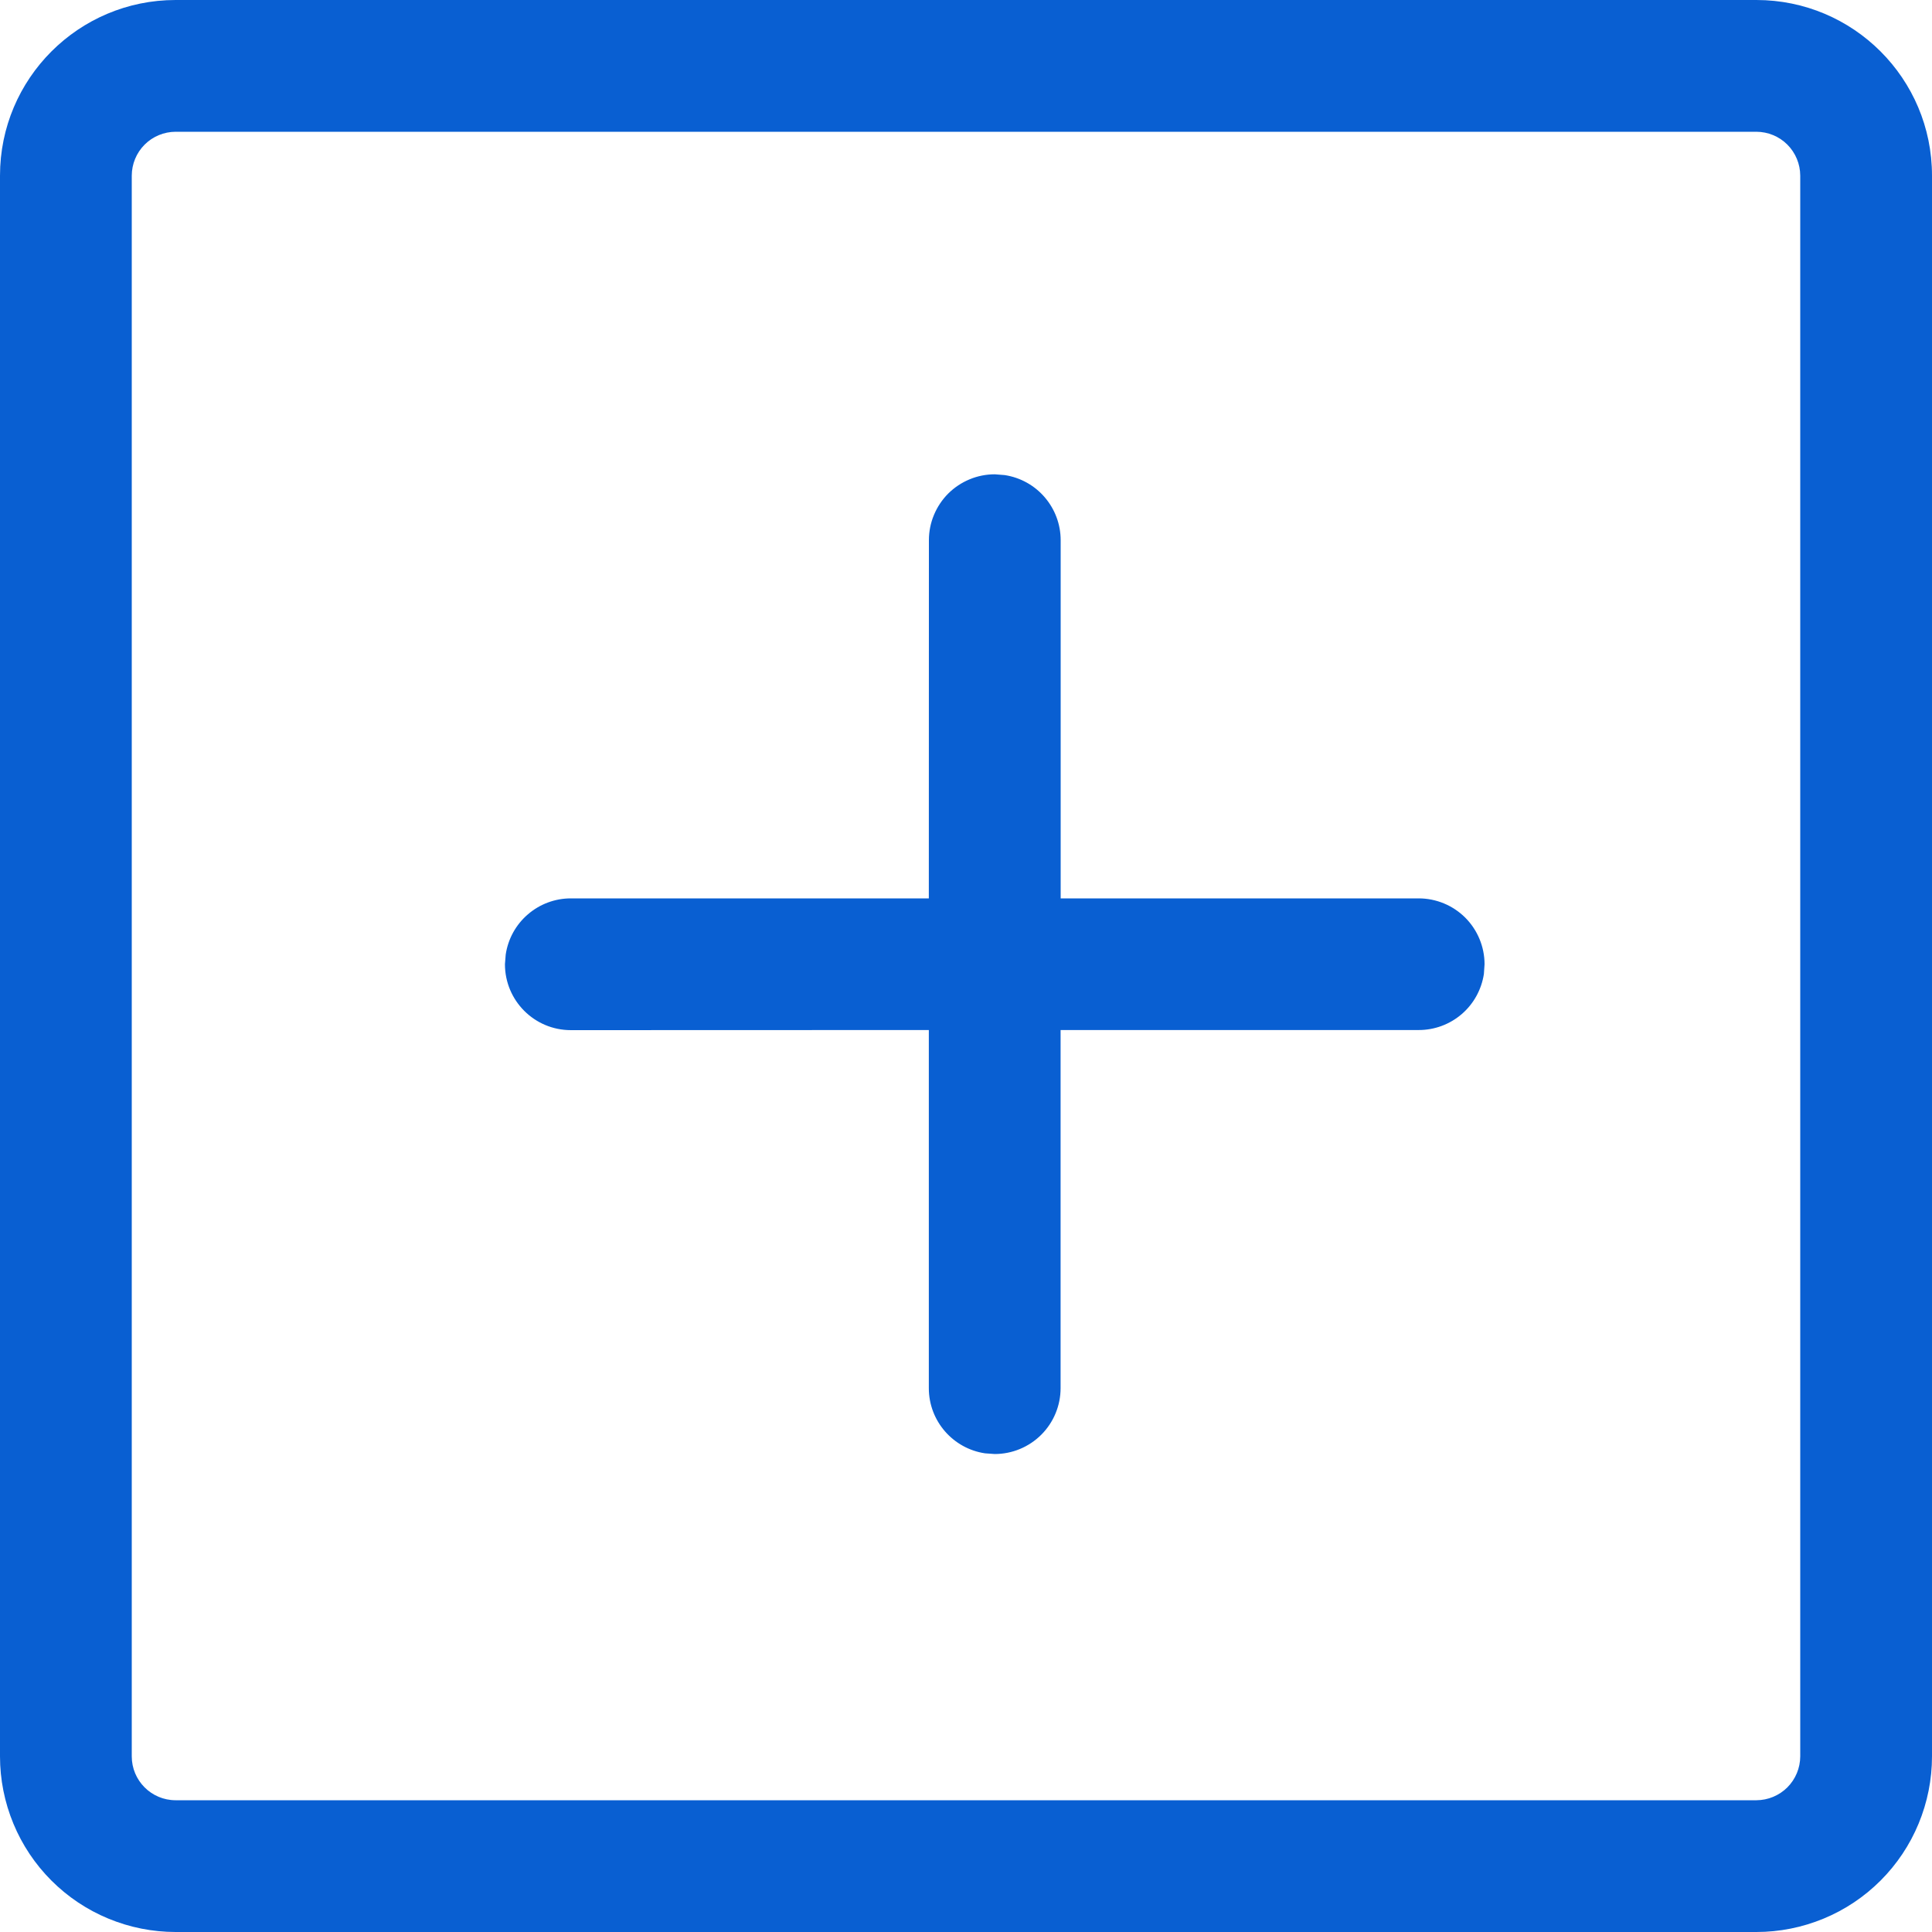 <svg width="30" height="30" viewBox="0 0 50 50" fill="none" xmlns="http://www.w3.org/2000/svg">
<rect x="0" y="0" width="50" height="50" fill="#333333" stroke="none"/>
<g clip-path="url(#clip0_52:17)">
<rect width="50" height="50" fill="white"/>
<path d="M4.545 3.41C4.244 3.411 3.956 3.53 3.743 3.743C3.53 3.956 3.411 4.244 3.41 4.545V45.455C3.41 46.08 3.917 46.59 4.545 46.59H45.455C45.756 46.589 46.044 46.469 46.257 46.257C46.469 46.044 46.589 45.756 46.59 45.455V4.545C46.589 4.244 46.469 3.956 46.257 3.743C46.044 3.53 45.756 3.411 45.455 3.41H4.545ZM45.455 0C47.965 0 50 2.035 50 4.545V45.455C50 46.052 49.882 46.643 49.654 47.194C49.426 47.746 49.091 48.247 48.669 48.669C48.247 49.091 47.746 49.426 47.194 49.654C46.643 49.882 46.052 50 45.455 50H4.545C3.948 50 3.357 49.882 2.806 49.654C2.254 49.426 1.753 49.091 1.331 48.669C0.909 48.247 0.574 47.746 0.346 47.194C0.118 46.643 0 46.052 0 45.455L0 4.545C0 2.035 2.035 0 4.545 0H45.455ZM25.745 12.275C25.521 12.275 25.299 12.319 25.093 12.405C24.886 12.491 24.698 12.616 24.539 12.774C24.381 12.933 24.256 13.121 24.17 13.328C24.084 13.534 24.04 13.756 24.04 13.98L24.038 23.25H14.773C14.364 23.25 13.97 23.397 13.661 23.664C13.351 23.93 13.148 24.299 13.088 24.703L13.068 24.953C13.068 25.898 13.832 26.66 14.773 26.66L24.038 26.657V35.925C24.038 36.782 24.67 37.49 25.492 37.612L25.742 37.63C26.195 37.63 26.628 37.45 26.948 37.131C27.268 36.811 27.448 36.377 27.448 35.925V26.657H36.715C37.123 26.658 37.518 26.512 37.828 26.246C38.138 25.98 38.341 25.611 38.403 25.207L38.42 24.955C38.42 24.503 38.24 24.069 37.921 23.749C37.601 23.43 37.167 23.25 36.715 23.25H27.45V13.98C27.45 13.572 27.303 13.178 27.037 12.869C26.771 12.559 26.403 12.356 26 12.295L25.745 12.275Z" fill="#095FD2"/>
</g>
<defs>
<clipPath id="clip0_52:17">
<rect width="50" height="50" fill="white"/>
</clipPath>
</defs>
</svg>
